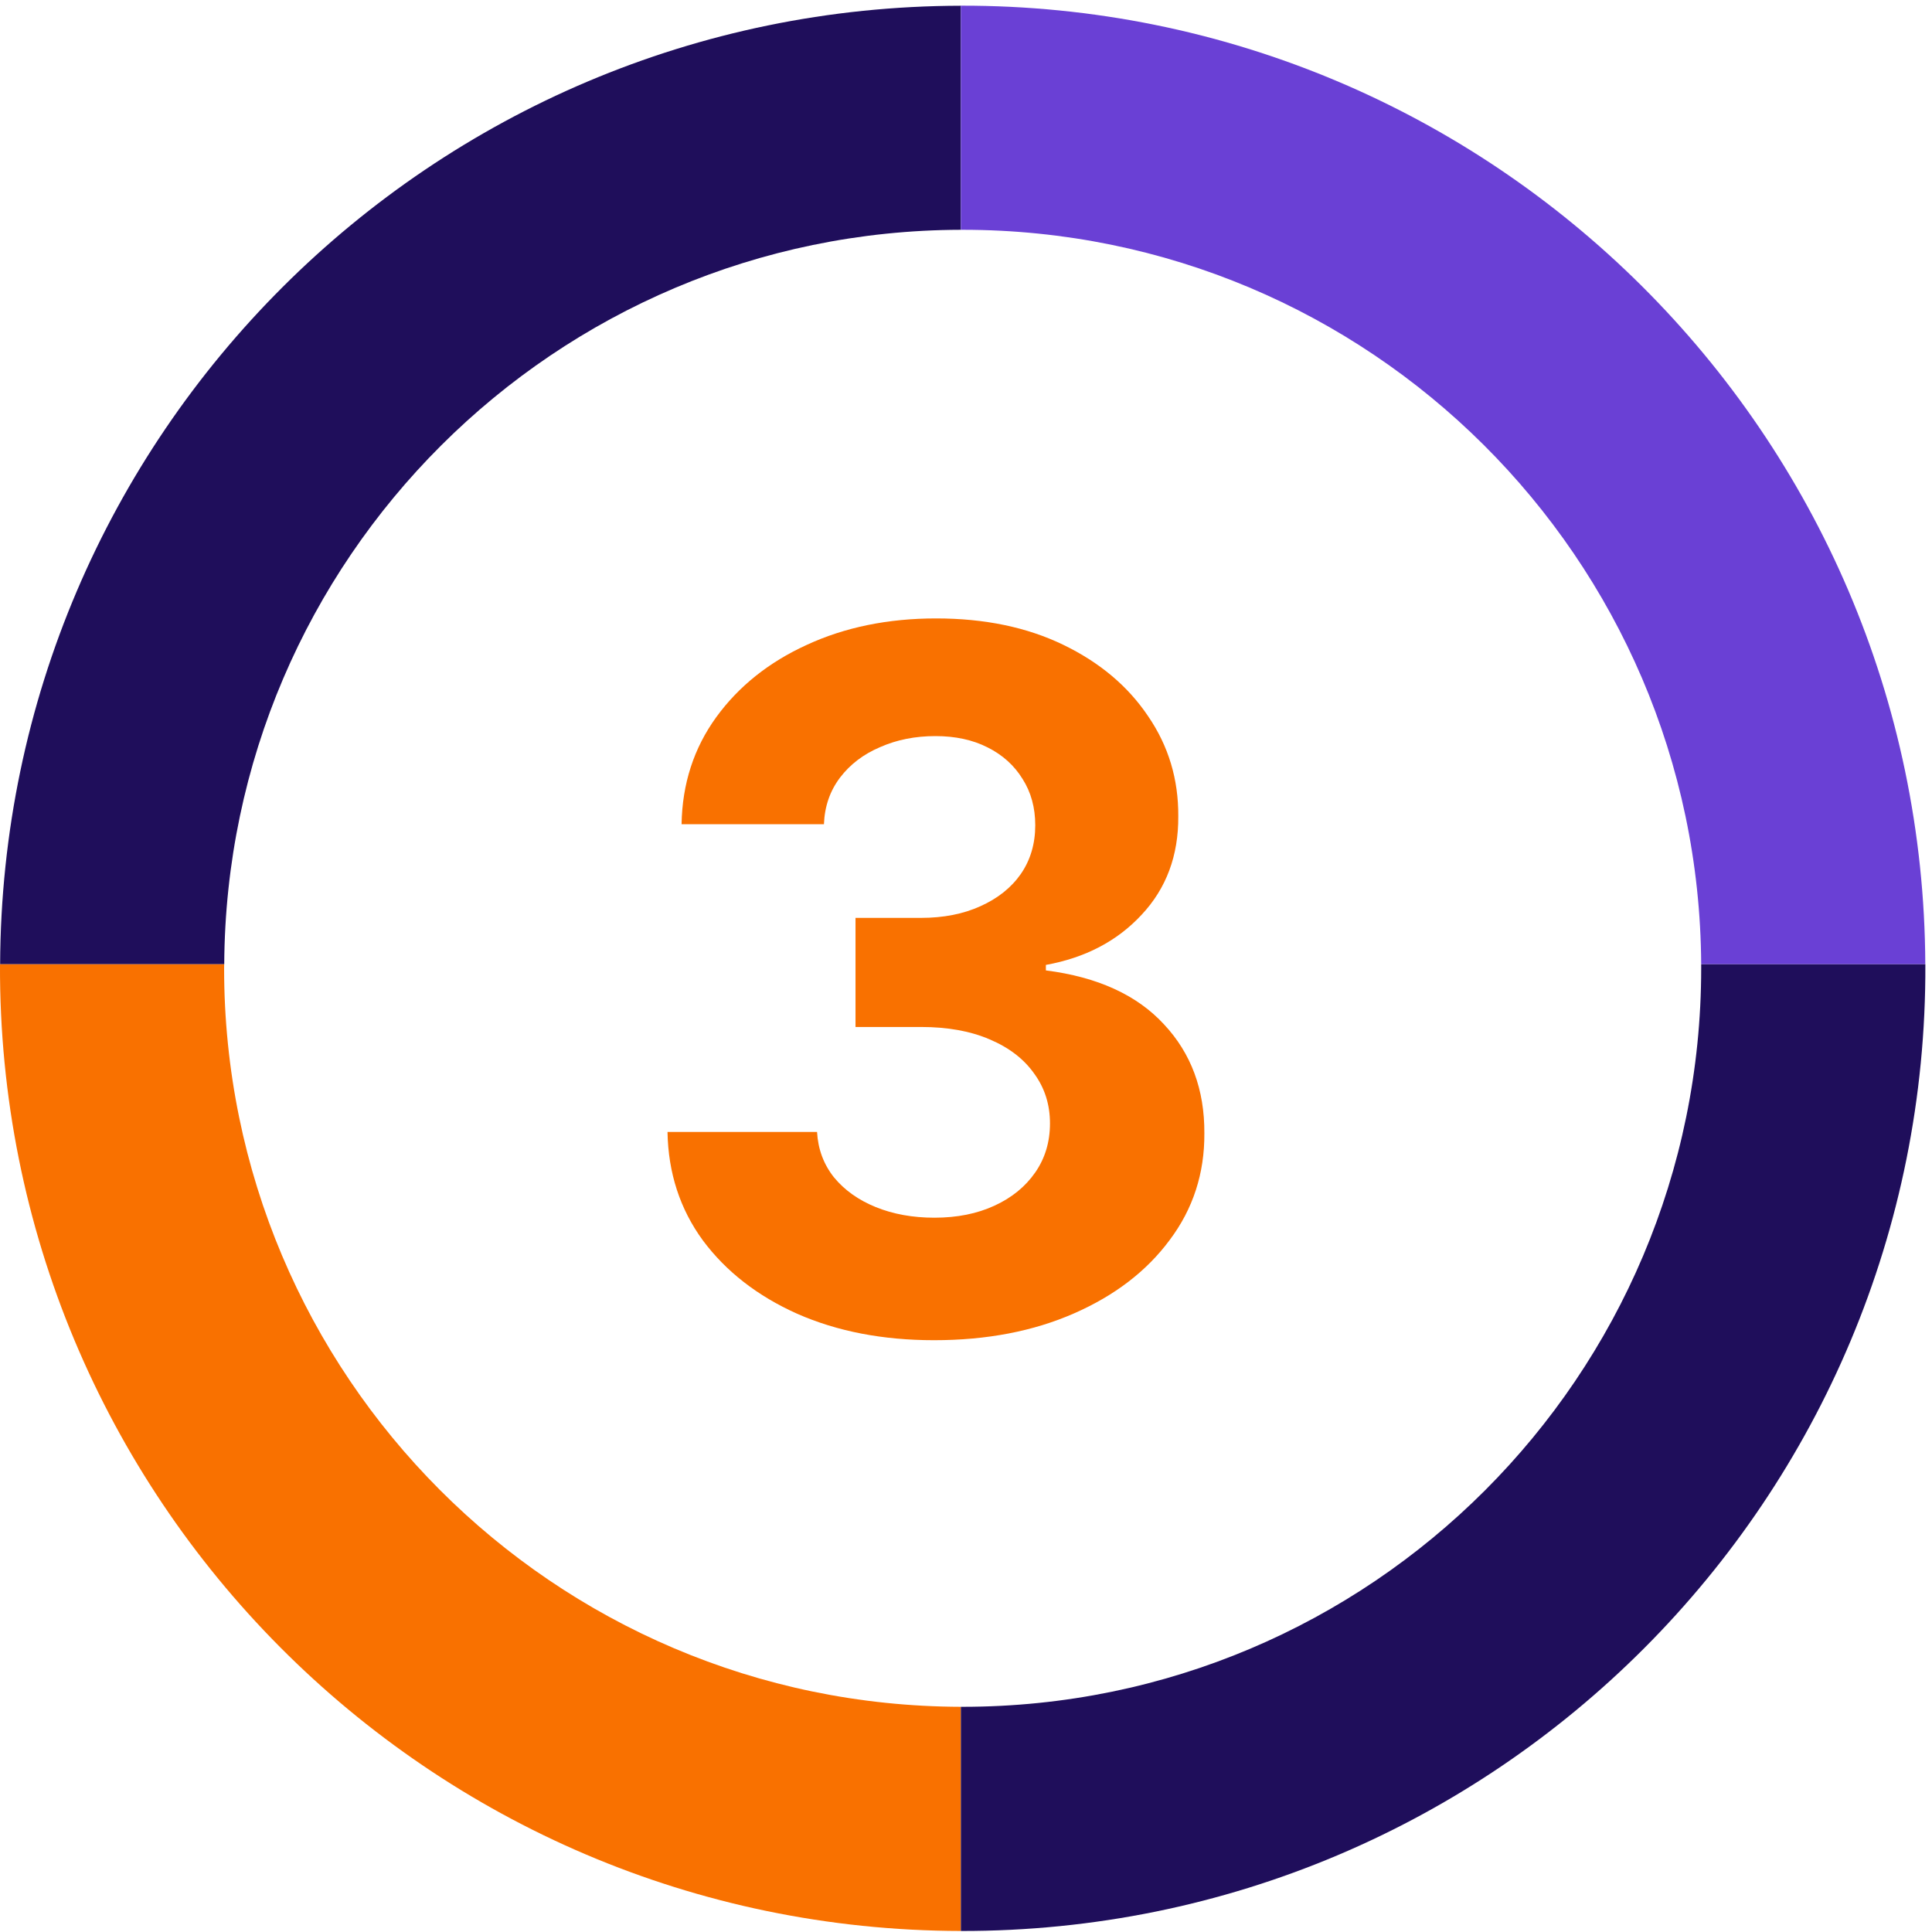 <svg width="32" height="32" viewBox="0 0 32 32" fill="none" xmlns="http://www.w3.org/2000/svg">
<path d="M15.915 3.807V0.095C7.145 0.111 0.038 7.207 0.002 15.971H3.714C3.75 9.256 9.196 3.822 15.915 3.806V3.807Z" fill="#1F0E5B"/>
<path d="M15.945 3.806C22.679 3.806 28.14 9.247 28.177 15.971H31.889C31.853 7.186 24.713 0.077 15.915 0.094V3.806C15.925 3.806 15.935 3.806 15.945 3.806Z" fill="#6A40D5"/>
<path d="M15.915 31.982V28.27C9.173 28.253 3.712 22.784 3.712 16.039C3.712 16.017 3.712 15.994 3.713 15.972H0C-0.036 24.798 7.1 31.967 15.914 31.983L15.915 31.982Z" fill="#F97100"/>
<path d="M28.177 16.038C28.177 22.793 22.701 28.27 15.945 28.27C15.935 28.27 15.926 28.27 15.915 28.27V31.983C24.757 31.999 31.926 24.818 31.89 15.972H28.177C28.177 15.994 28.177 16.017 28.177 16.039L28.177 16.038Z" fill="#1F0E5B"/>
<path d="M15.471 22.198C14.622 22.198 13.867 22.052 13.204 21.76C12.545 21.465 12.024 21.059 11.641 20.544C11.262 20.025 11.068 19.427 11.056 18.749H13.533C13.549 19.033 13.641 19.283 13.812 19.499C13.986 19.711 14.217 19.876 14.505 19.993C14.793 20.11 15.117 20.169 15.477 20.169C15.852 20.169 16.183 20.103 16.471 19.97C16.759 19.838 16.984 19.654 17.147 19.419C17.31 19.184 17.391 18.913 17.391 18.607C17.391 18.296 17.304 18.021 17.13 17.783C16.959 17.54 16.713 17.351 16.391 17.215C16.073 17.078 15.694 17.01 15.255 17.01H14.17V15.203H15.255C15.626 15.203 15.954 15.139 16.238 15.01C16.526 14.881 16.749 14.703 16.908 14.476C17.067 14.245 17.147 13.976 17.147 13.669C17.147 13.377 17.077 13.122 16.937 12.902C16.8 12.679 16.607 12.504 16.357 12.379C16.111 12.254 15.823 12.192 15.494 12.192C15.16 12.192 14.855 12.252 14.579 12.374C14.302 12.491 14.081 12.66 13.914 12.879C13.747 13.099 13.658 13.357 13.647 13.652H11.289C11.3 12.982 11.492 12.391 11.863 11.879C12.234 11.368 12.734 10.968 13.363 10.681C13.995 10.389 14.71 10.243 15.505 10.243C16.308 10.243 17.011 10.389 17.613 10.681C18.215 10.972 18.683 11.366 19.016 11.862C19.354 12.355 19.52 12.908 19.516 13.521C19.52 14.173 19.317 14.716 18.908 15.152C18.503 15.588 17.975 15.864 17.323 15.982V16.073C18.179 16.182 18.831 16.48 19.278 16.965C19.729 17.446 19.952 18.048 19.948 18.771C19.952 19.434 19.761 20.023 19.374 20.538C18.992 21.054 18.463 21.459 17.789 21.754C17.115 22.05 16.342 22.198 15.471 22.198Z" fill="#F97100"/>
</svg>
